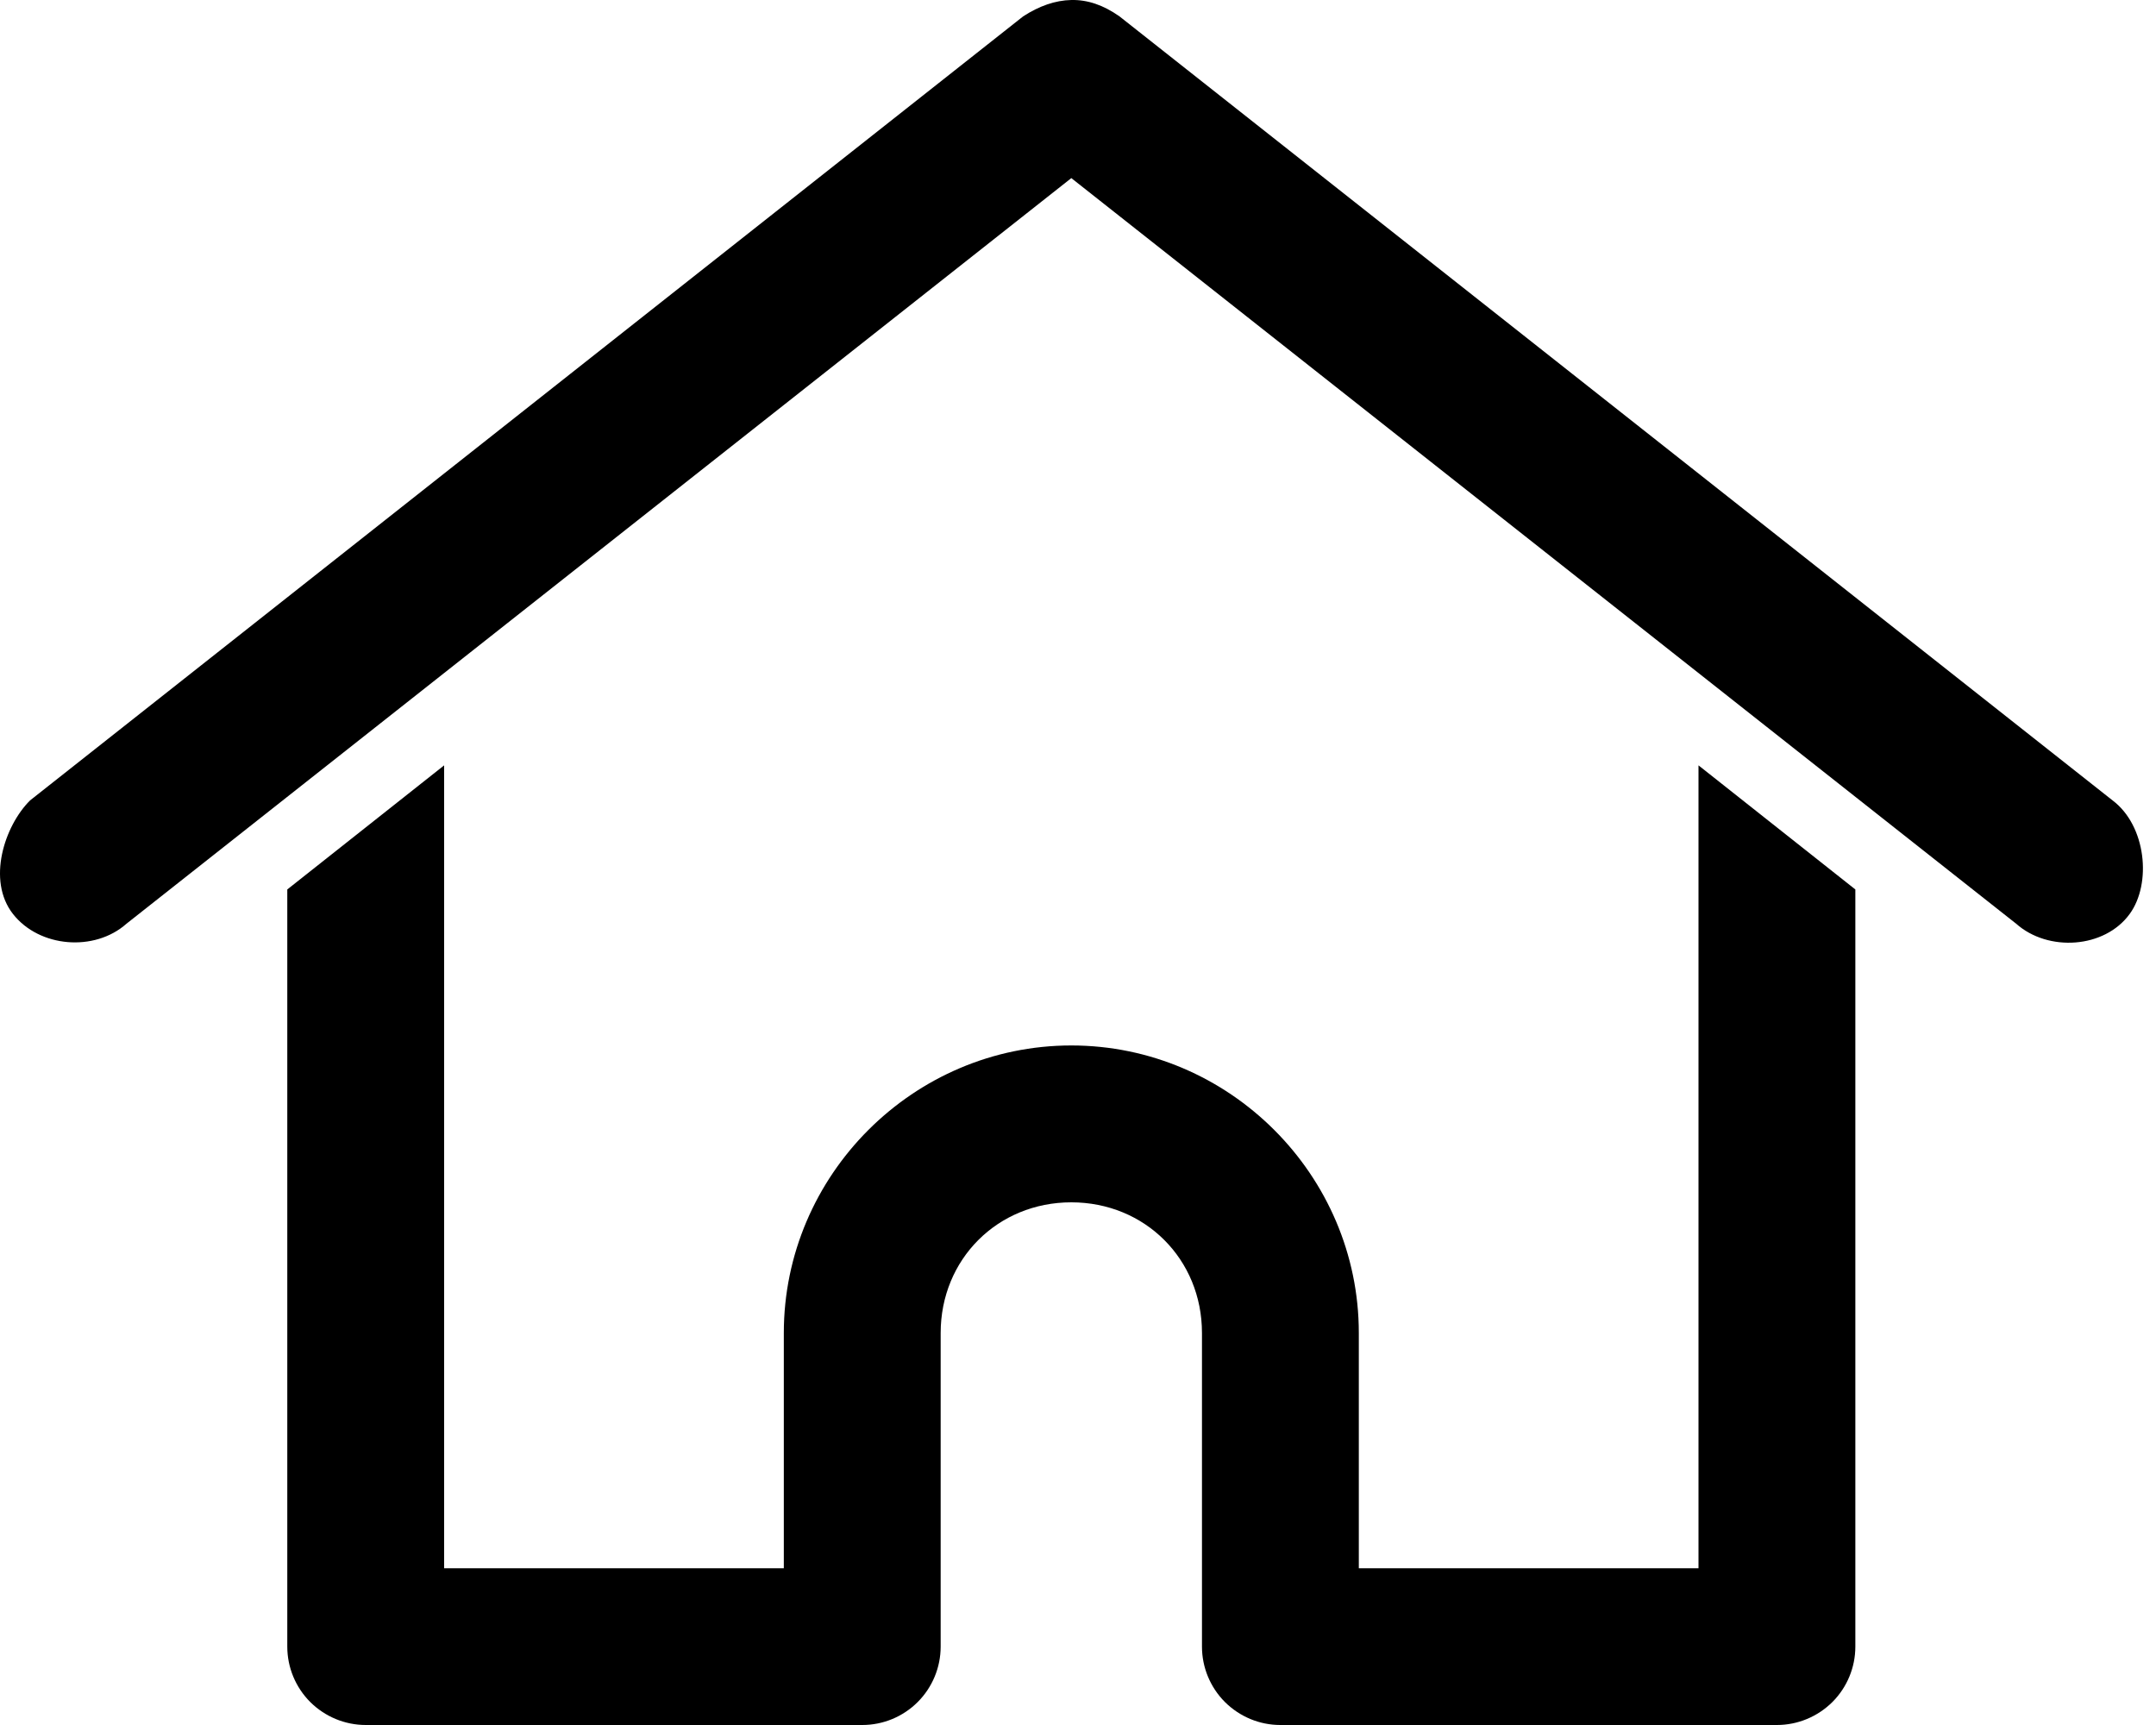 <svg width="20" height="16" viewBox="0 0 20 16" fill="none" xmlns="http://www.w3.org/2000/svg">
<path d="M9.938 0C9.789 0.003 9.638 0.056 9.491 0.152L0.279 7.424C0.042 7.659 -0.124 8.165 0.12 8.477C0.364 8.789 0.877 8.831 1.173 8.568L9.938 1.652L18.703 8.568C18.999 8.831 19.523 8.798 19.756 8.477C19.961 8.196 19.91 7.659 19.597 7.424L10.385 0.152C10.233 0.045 10.087 -0.003 9.938 0ZM4.12 7.099L2.665 8.25V15.273C2.665 15.466 2.742 15.651 2.878 15.787C3.015 15.923 3.2 16 3.393 16H7.999C8.192 16 8.377 15.923 8.513 15.787C8.649 15.651 8.726 15.466 8.726 15.273V12.364C8.726 11.68 9.254 11.152 9.938 11.152C10.622 11.152 11.15 11.68 11.15 12.364V15.273C11.15 15.466 11.227 15.651 11.363 15.787C11.5 15.923 11.684 16 11.877 16H16.483C16.676 16 16.861 15.923 16.998 15.787C17.134 15.651 17.211 15.466 17.211 15.273V8.25L15.756 7.099V14.546H12.605V12.364C12.605 10.899 11.403 9.697 9.938 9.697C8.473 9.697 7.271 10.899 7.271 12.364V14.546H4.12V7.099Z" fill="black"/>
</svg>
